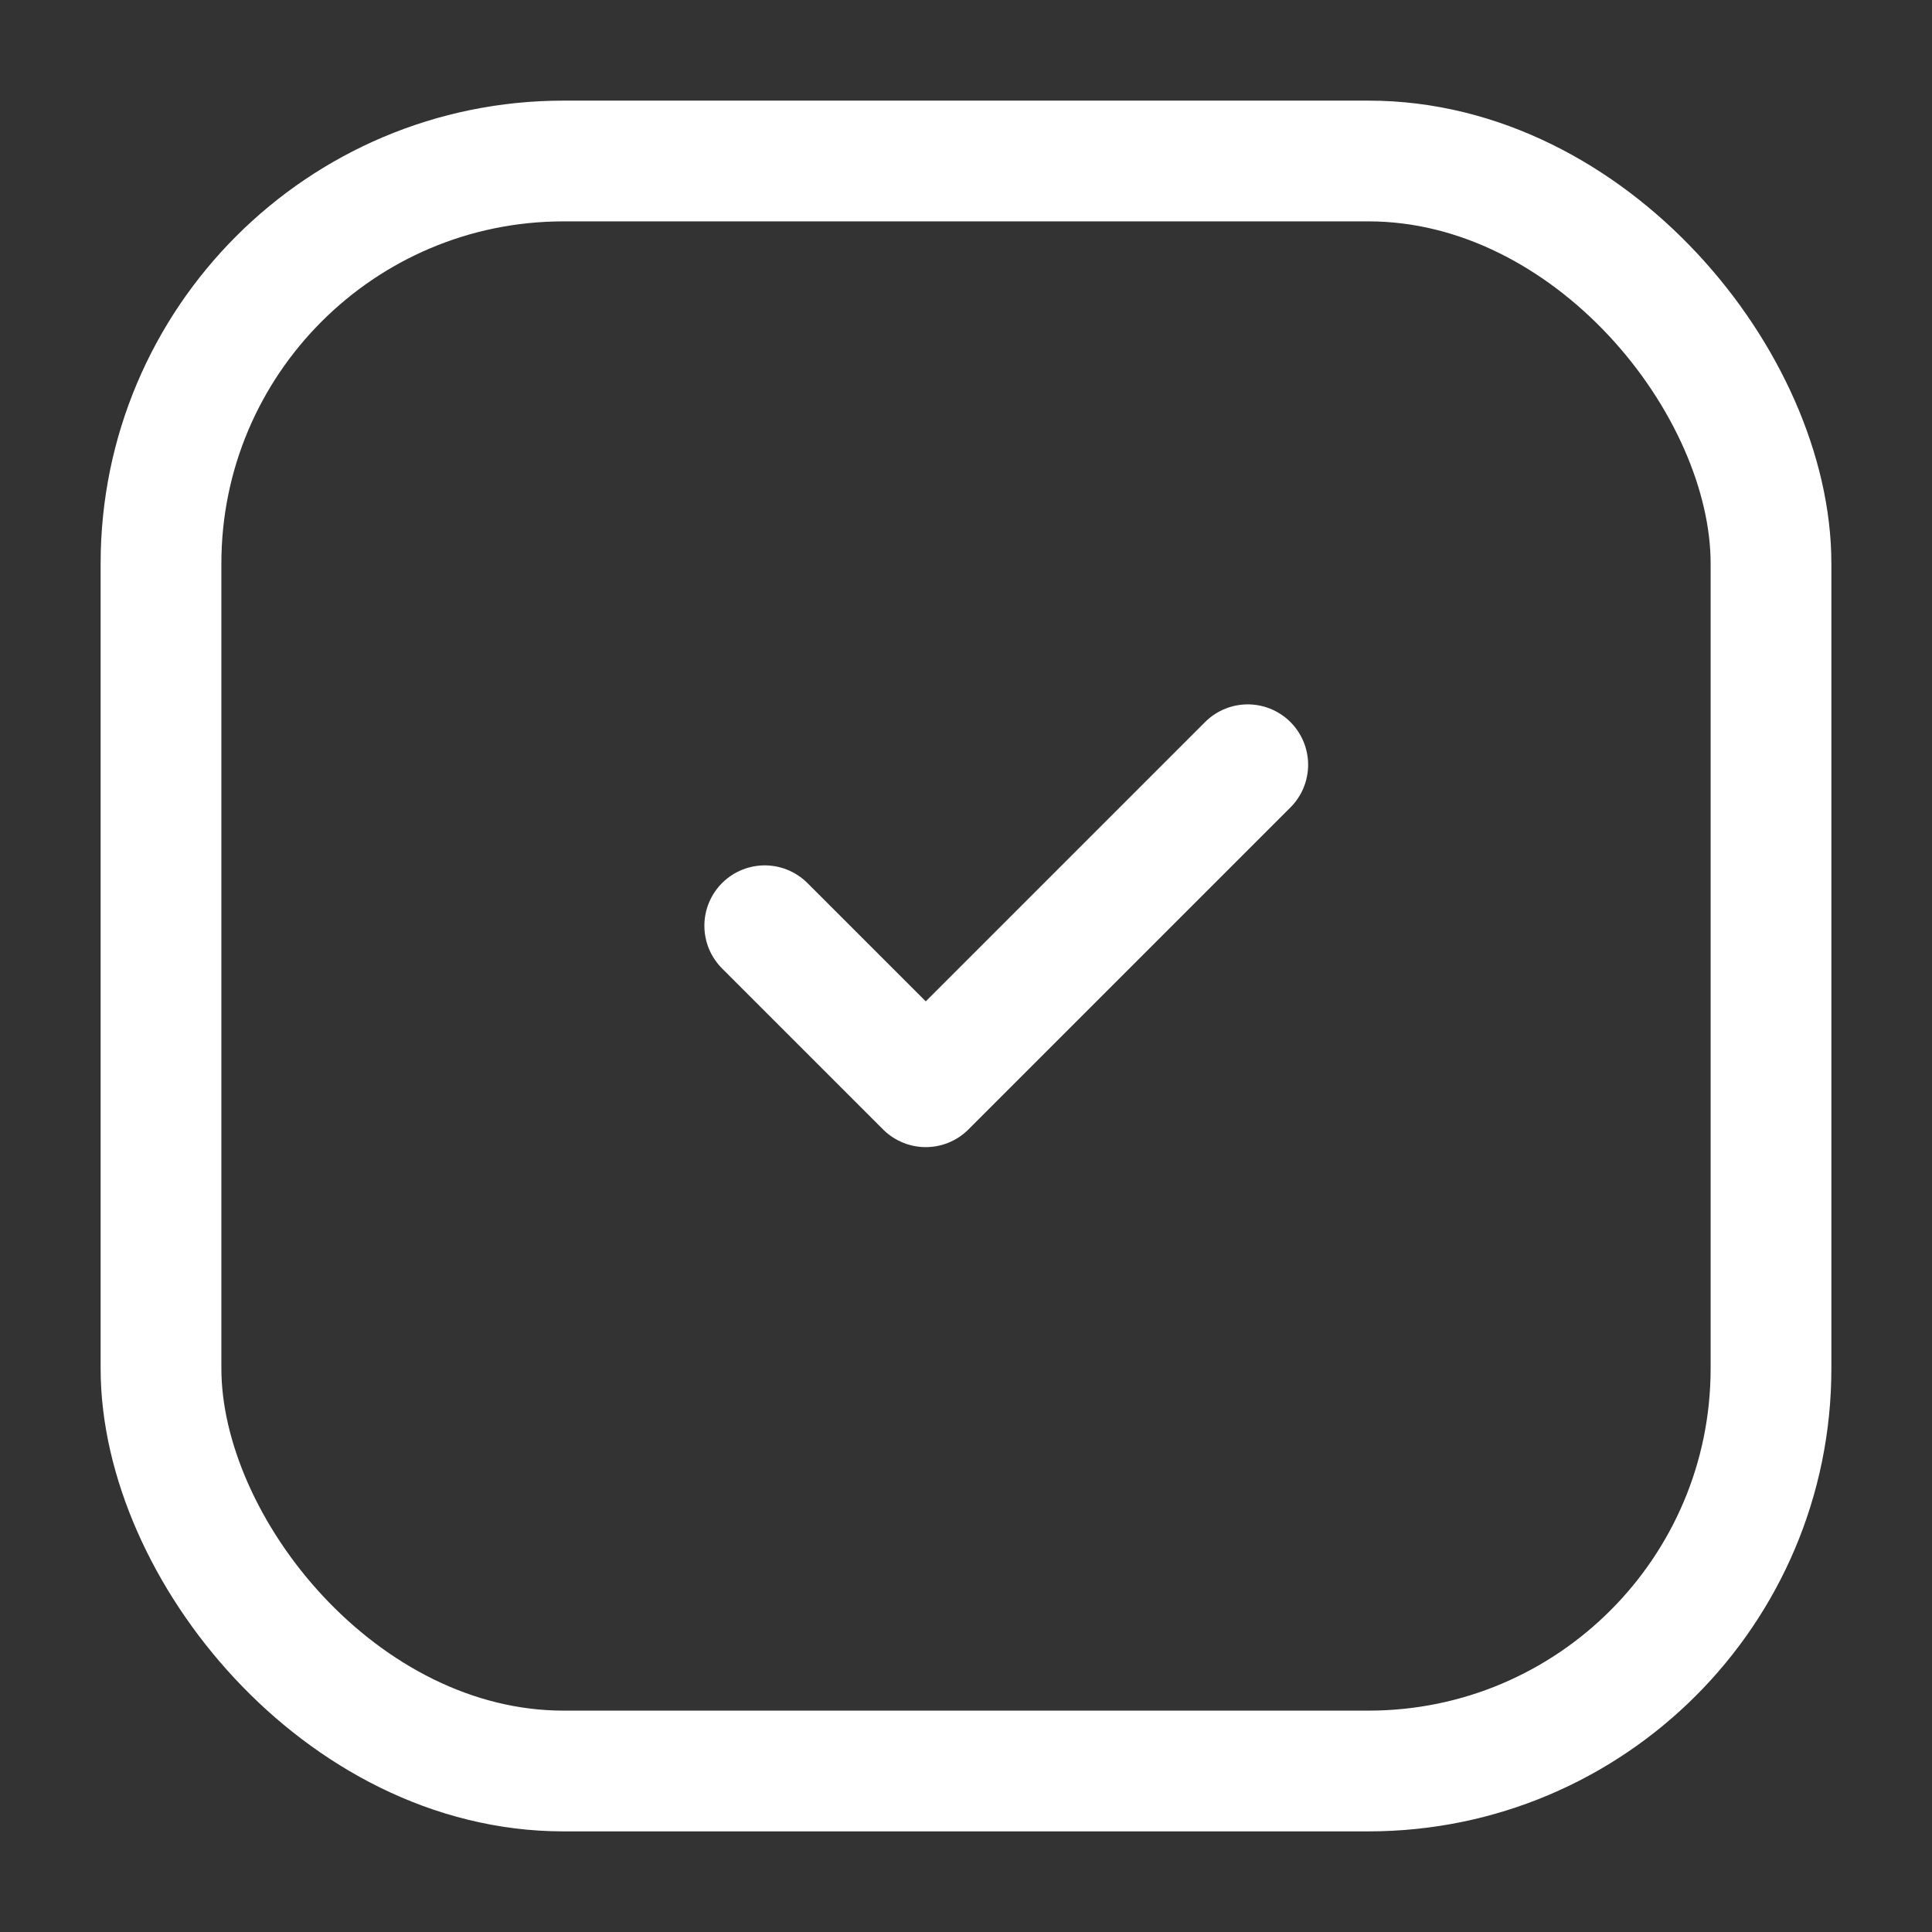 <svg width="24" height="24" viewBox="0 0 24 24" fill="none" xmlns="http://www.w3.org/2000/svg">
<rect x="0" y="0" width="24" height="24" fill="#333333" stroke="none"/>
<rect x="2" y="2" width="20" height="20" rx="5" stroke="white" stroke-width="1.5"/>
<path d="M9.5 11.5L11.5 13.5L15.5 9.5" stroke="white" stroke-width="1.5" stroke-linecap="round" stroke-linejoin="round"/>
</svg>
